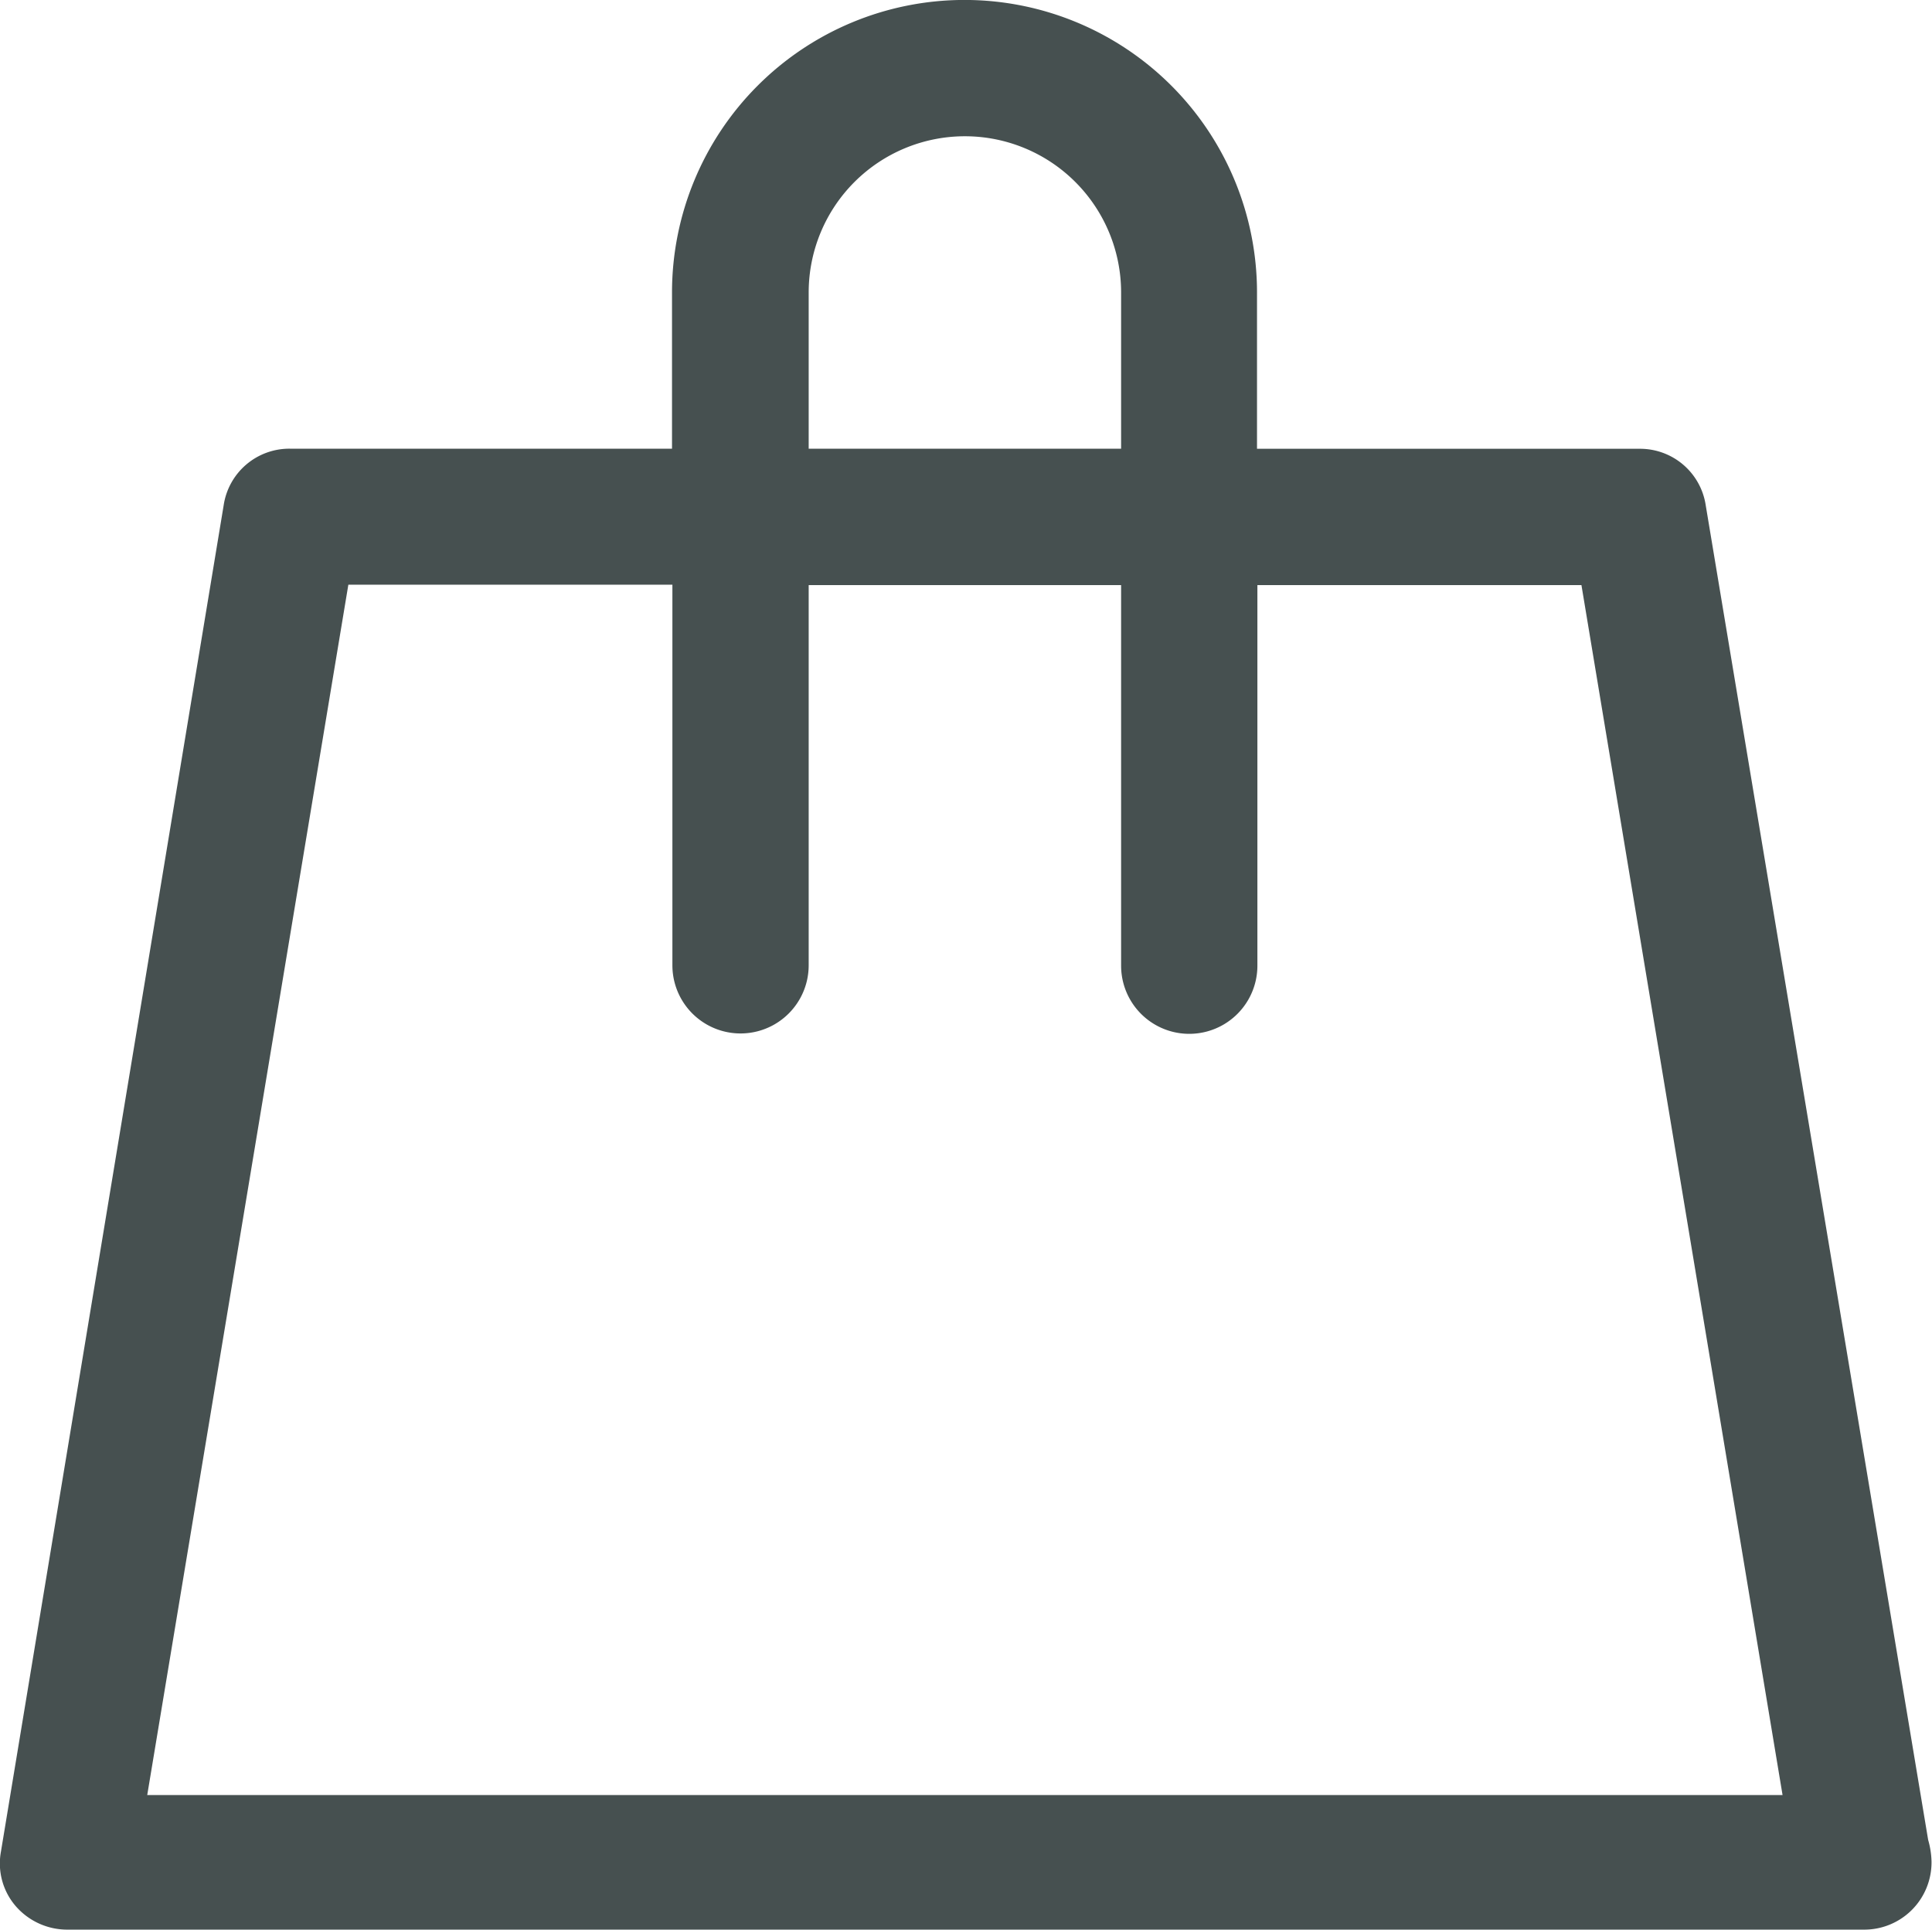 <svg xmlns="http://www.w3.org/2000/svg" width="20.116" height="20.089" viewBox="0 0 20.116 20.089"><defs><style>.a{fill:#465050;}</style></defs><g transform="translate(-1232 -66)"><g transform="translate(1225.56 59.6)"><g transform="translate(6.44 6.4)"><path class="a" d="M24.2,11.66a.691.691,0,0,0-.692-.588h-3.98V9.445a3.045,3.045,0,1,0-6.091,0v1.626H9.461a.691.691,0,0,0-.692.588L6.45,25.675a.68.68,0,0,0,.156.571.71.71,0,0,0,.536.242h18.7a.7.7,0,0,0,.709-.709.877.877,0,0,0-.035-.225L24.2,11.66ZM14.86,9.445a1.626,1.626,0,1,1,3.253,0v1.626H14.86V9.445ZM7.973,25.087l2.094-12.6h3.374v3.962a.709.709,0,0,0,1.419,0V12.491h3.253v3.962a.709.709,0,0,0,1.419,0V12.491h3.374L25,25.087H7.973Z" transform="translate(-6.44 -6.4)"/></g></g></g></svg>